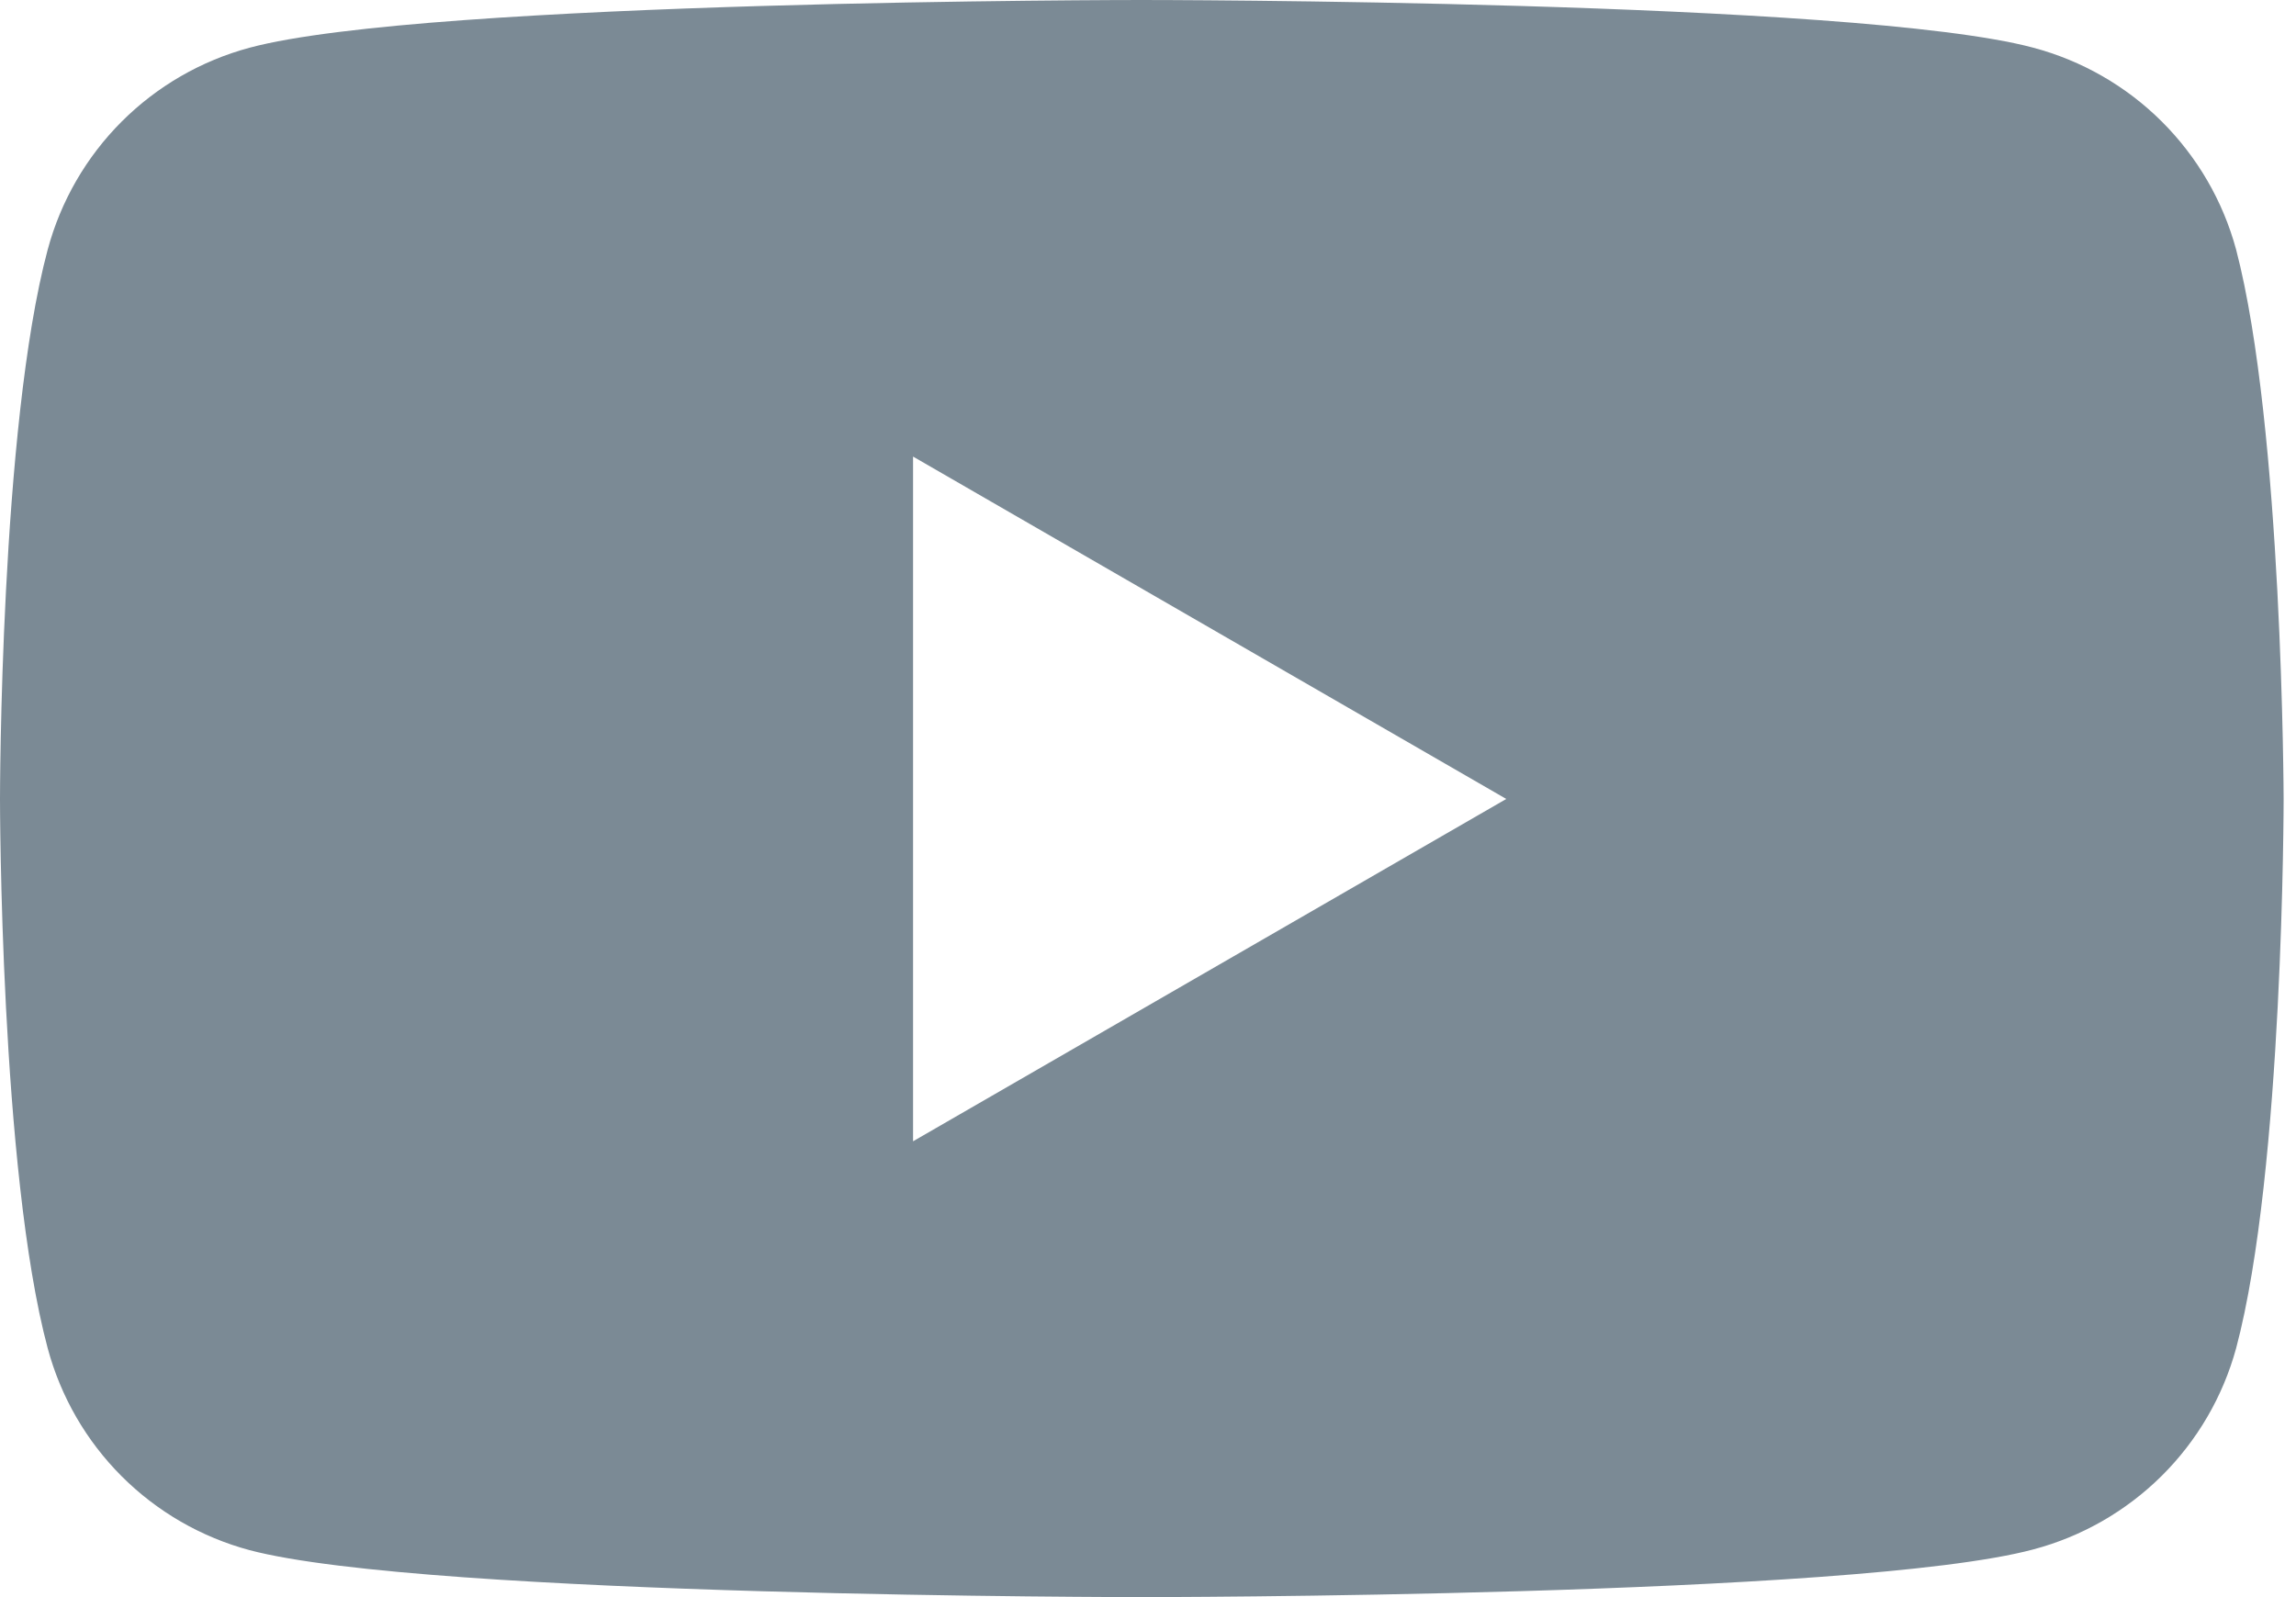 <svg width="46" height="32" viewBox="0 0 46 32" fill="none" xmlns="http://www.w3.org/2000/svg">
<path d="M44.8 5C44.537 4.028 44.023 3.144 43.31 2.434C42.597 1.724 41.71 1.215 40.738 0.956C37.169 0 22.867 0 22.867 0C22.867 0 8.561 0 5 0.956C4.03 1.217 3.147 1.727 2.437 2.437C1.727 3.147 1.217 4.03 0.956 5C0 8.565 0 16.008 0 16.008C0 16.008 0 23.45 0.956 27.015C1.217 27.985 1.727 28.868 2.437 29.578C3.147 30.288 4.03 30.798 5 31.059C8.565 32 22.867 32 22.867 32C22.867 32 37.173 32 40.738 31.044C41.708 30.787 42.594 30.279 43.307 29.573C44.02 28.866 44.535 27.984 44.8 27.015C45.752 23.45 45.752 16.008 45.752 16.008C45.752 16.008 45.734 8.565 44.8 5ZM18.293 22.867V9.148L30.178 16.008L18.293 22.867Z" fill="#7B8A95"/>
</svg>
